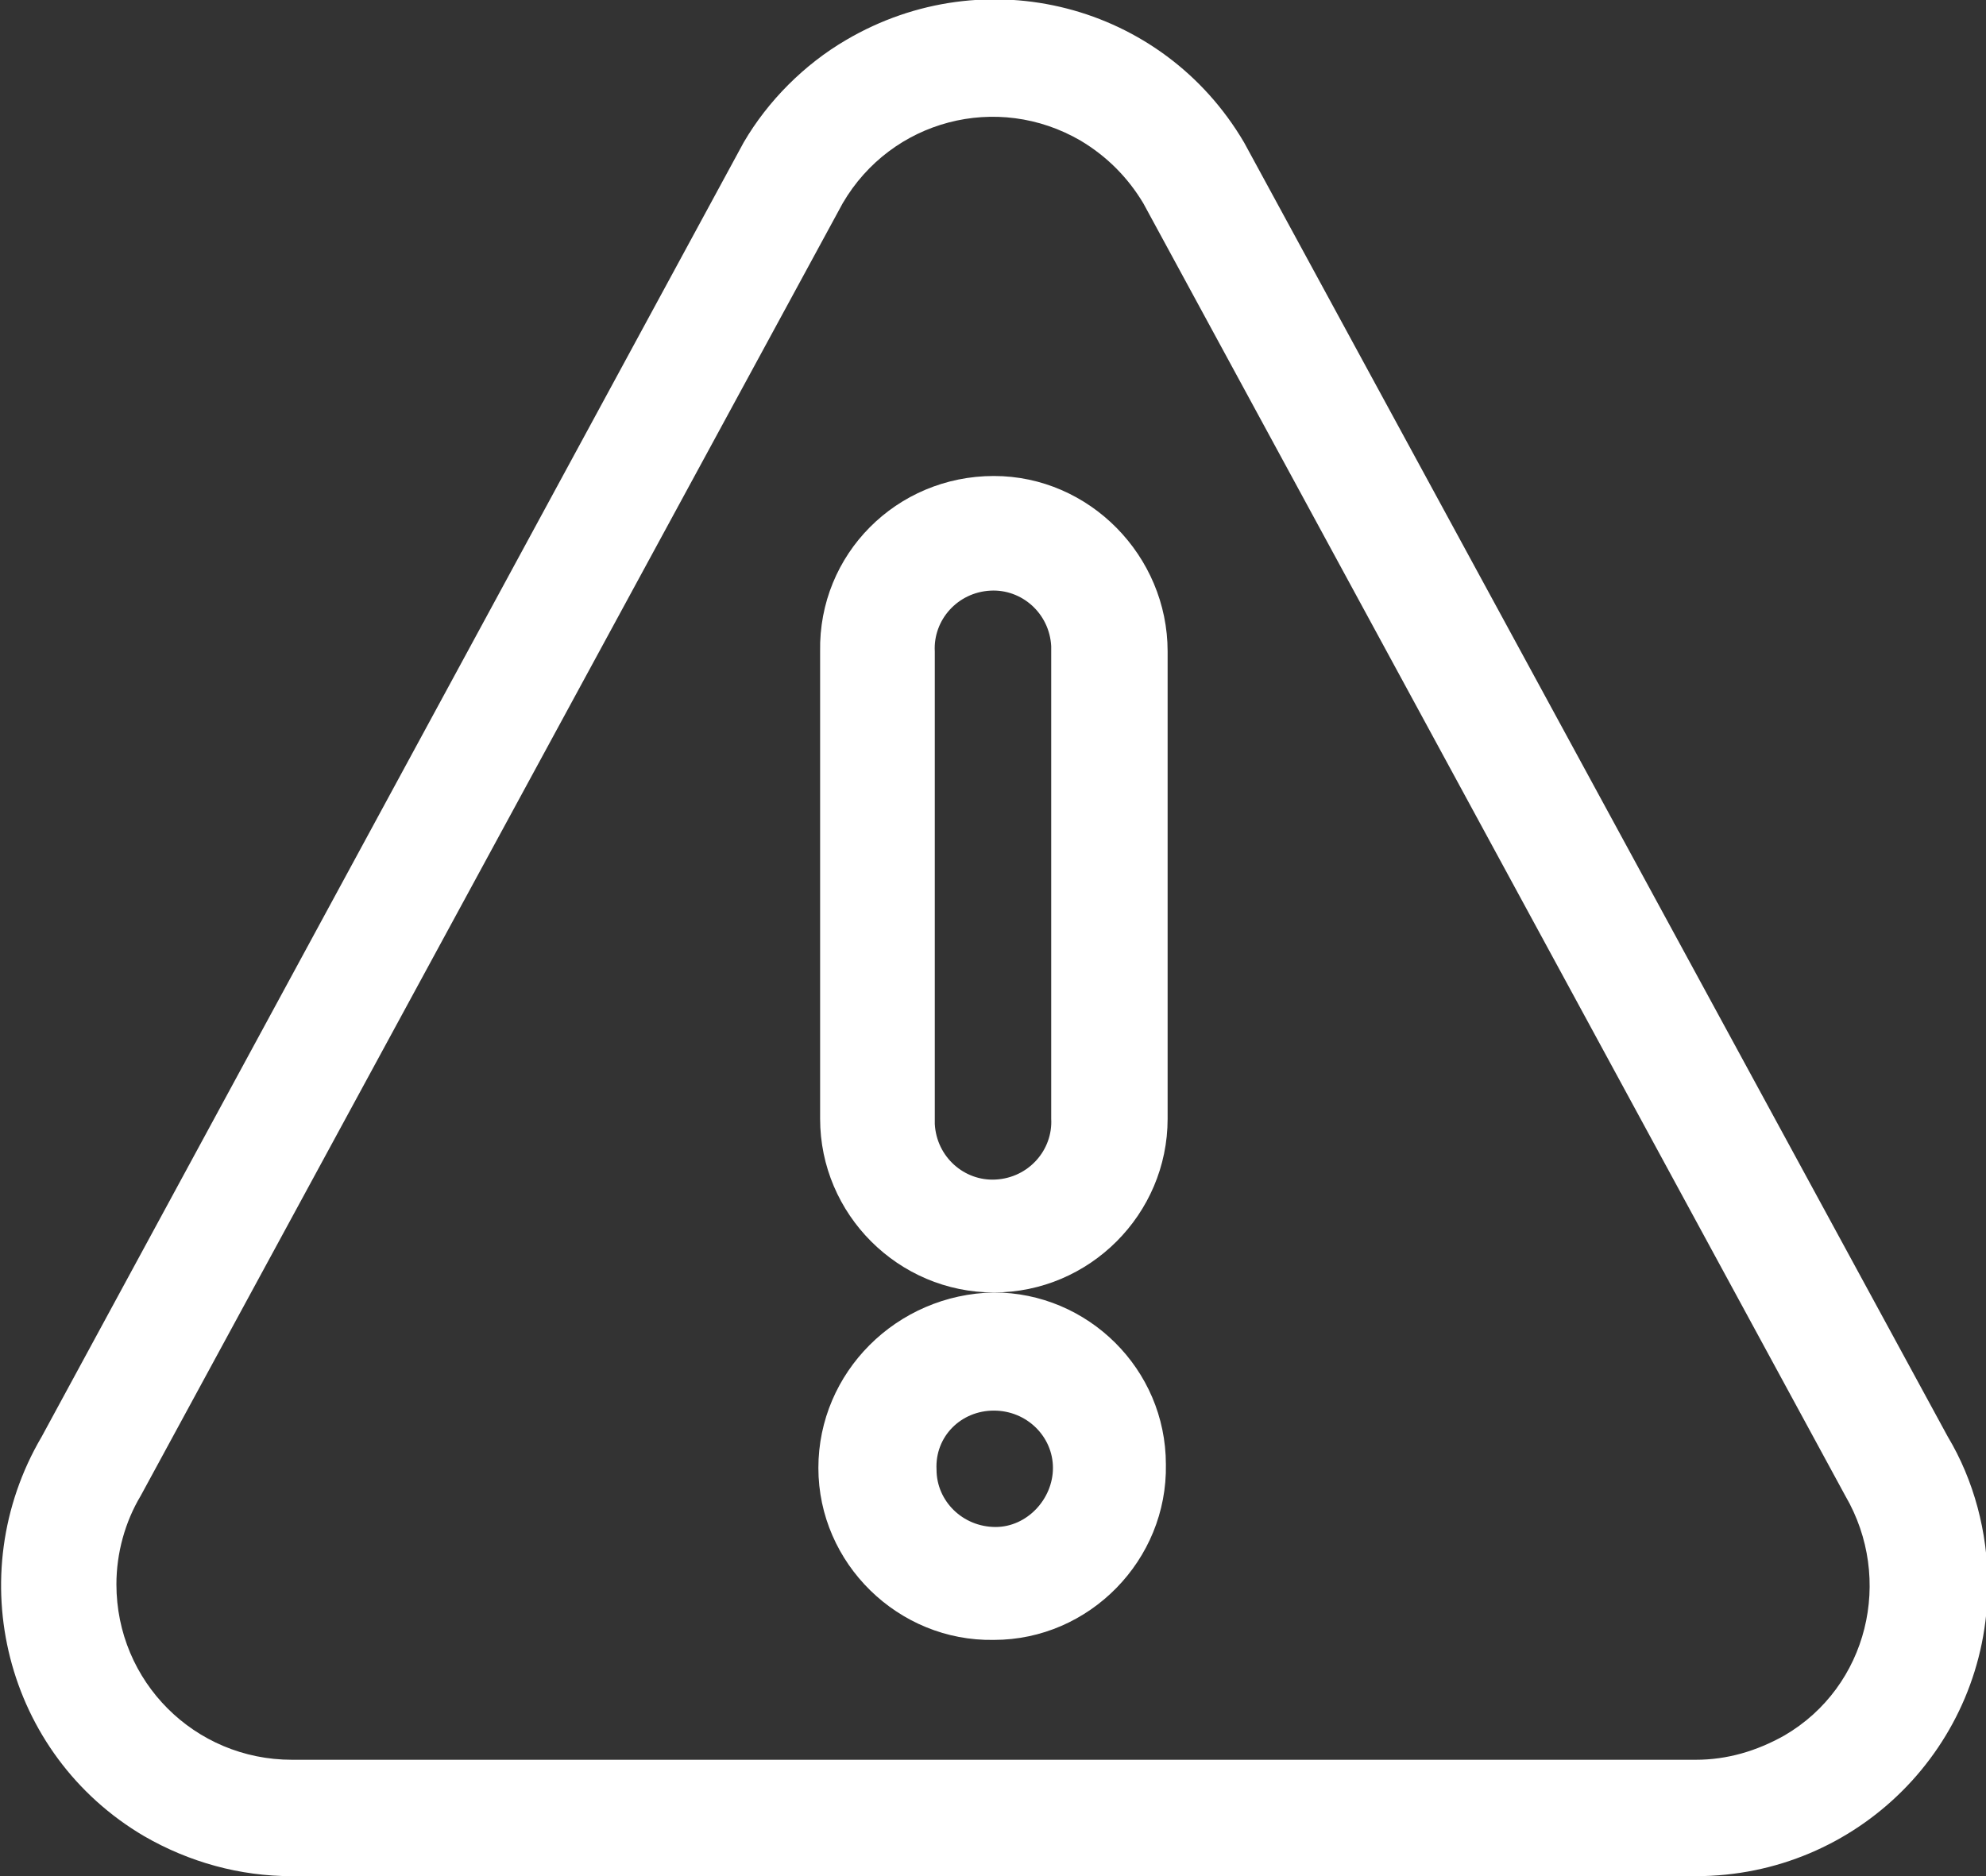 <?xml version="1.0" encoding="utf-8"?>
<!-- Generator: Adobe Illustrator 24.1.2, SVG Export Plug-In . SVG Version: 6.00 Build 0)  -->
<svg version="1.1" id="Capa_1" xmlns="http://www.w3.org/2000/svg" xmlns:xlink="http://www.w3.org/1999/xlink" x="0px" y="0px"
	 viewBox="0 0 114.3 108" style="enable-background:new 0 0 114.3 108;" xml:space="preserve">
<rect x="0" y="0" width="114.3" height="108" fill="#333333" stroke="none"/>
<style type="text/css">
	.st0{fill:#FFFFFF;}
</style>
<path class="st0" d="M47.1,84.5c0,5.5,4.6,10,10.1,9.9c5.5,0,10-4.6,9.9-10.1c0-5.5-4.5-9.9-9.9-9.9C51.6,74.5,47.1,79,47.1,84.5z
	 M57.2,81.2c1.9,0,3.4,1.5,3.4,3.3s-1.5,3.4-3.3,3.4c-1.9,0-3.4-1.5-3.4-3.3c0,0,0,0,0,0C53.8,82.7,55.3,81.2,57.2,81.2z"/>
<path class="st0" d="M57.2,27.4c-5.6,0-10.1,4.5-10,10.1v26.9c0,5.5,4.5,10,10,10s10-4.5,10-10V37.5C67.2,32,62.7,27.4,57.2,27.4z
	 M60.5,64.4c0.1,1.8-1.3,3.4-3.2,3.5c-1.8,0.1-3.4-1.3-3.5-3.2c0-0.1,0-0.2,0-0.4V37.5c-0.1-1.8,1.3-3.4,3.2-3.5
	c1.8-0.1,3.4,1.3,3.5,3.2c0,0.1,0,0.2,0,0.4V64.4z"/>
<path class="st0" d="M71.6,8.2c-4.7-8-14.9-10.6-22.9-5.9c-2.4,1.4-4.5,3.5-5.9,5.9L2.4,82.7c-4.7,8-2.1,18.3,5.9,23
	c2.6,1.5,5.5,2.3,8.5,2.3h80.8c9.3,0,16.8-7.5,16.8-16.8c0-3-0.8-6-2.3-8.5L71.6,8.2z M97.6,101.3H16.8c-5.6,0-10.1-4.5-10.1-10.1
	c0-1.8,0.5-3.6,1.4-5.1l40.4-74.4l0,0c2.8-4.8,8.9-6.4,13.7-3.6c1.5,0.9,2.7,2.1,3.6,3.6l40.4,74.4c2.8,4.8,1.3,11-3.5,13.8
	C101.1,100.8,99.4,101.3,97.6,101.3L97.6,101.3z"/>
</svg>
